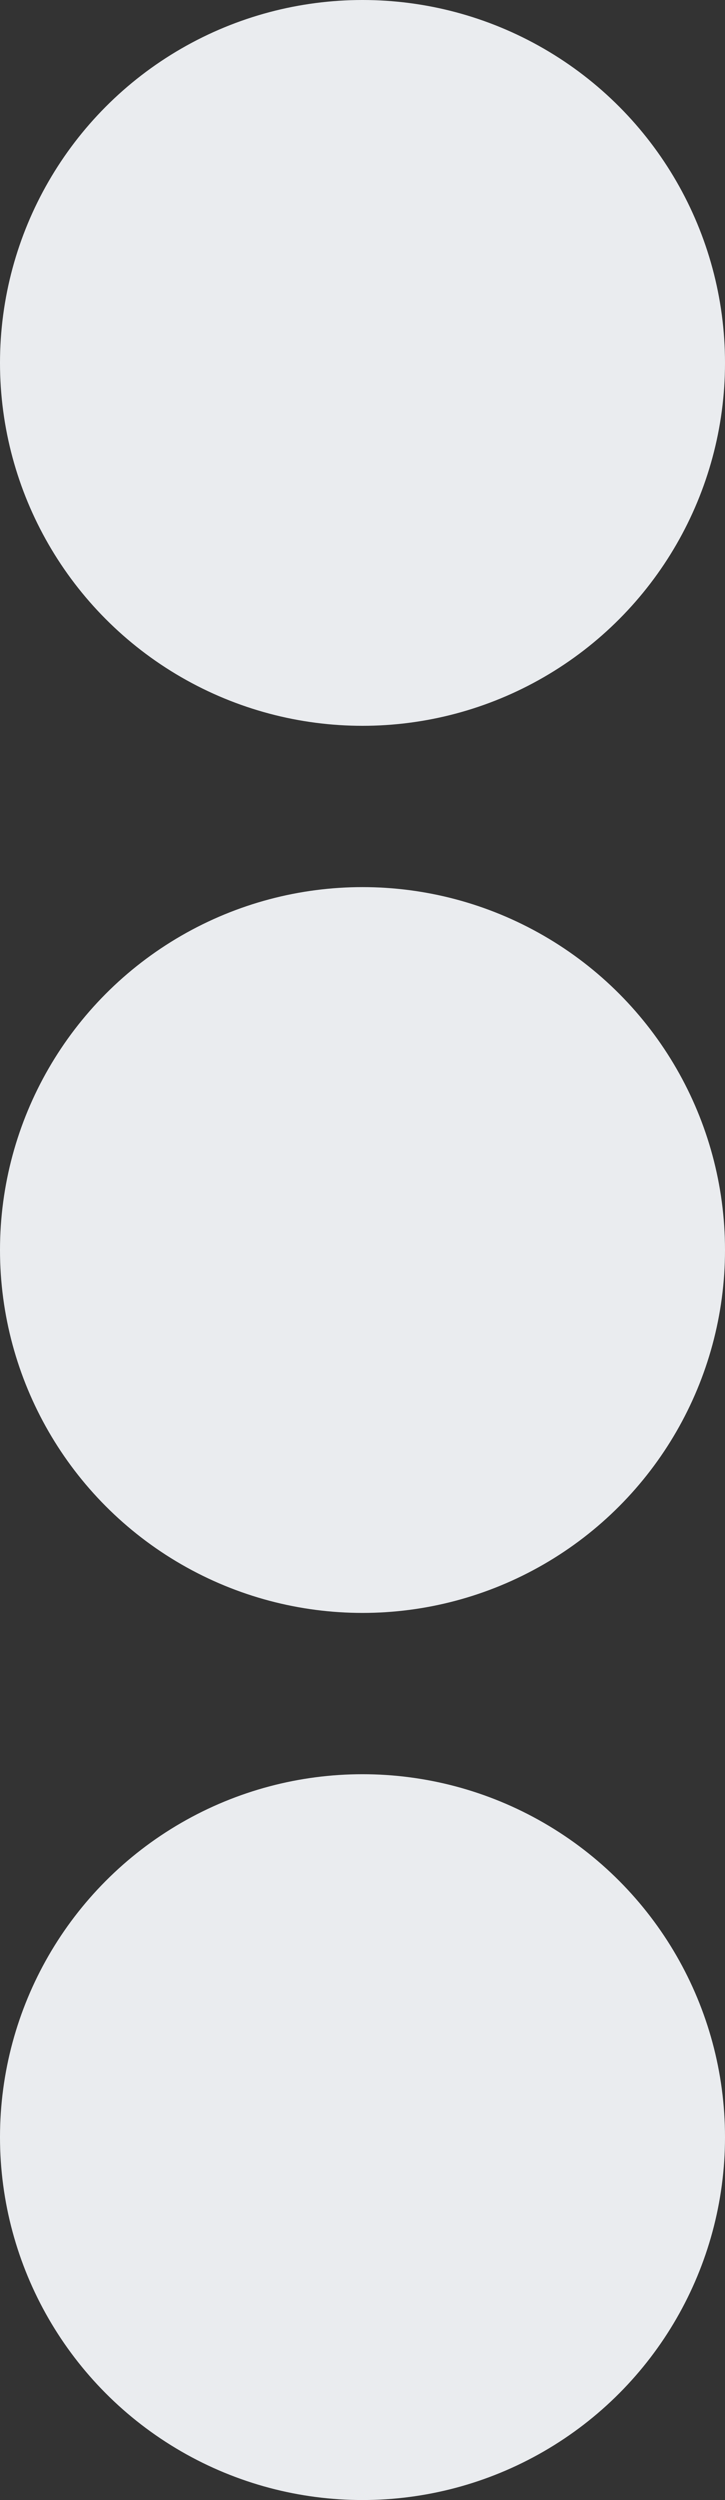<svg xmlns="http://www.w3.org/2000/svg" width="9" height="31" viewBox="0 0 9 31">
  <rect x="0" y="0" width="9" height="31" fill="#333333" stroke="none"/>
  <g id="Group_2" data-name="Group 2" transform="translate(586 -4829)">
    <circle id="Ellipse_1" data-name="Ellipse 1" cx="4.5" cy="4.5" r="4.5" transform="translate(-586 4829)" fill="#eaecef"/>
    <circle id="Ellipse_2" data-name="Ellipse 2" cx="4.5" cy="4.5" r="4.5" transform="translate(-586 4840)" fill="#eaecef"/>
    <circle id="Ellipse_3" data-name="Ellipse 3" cx="4.5" cy="4.5" r="4.5" transform="translate(-586 4851)" fill="#eaecef"/>
  </g>
</svg>
